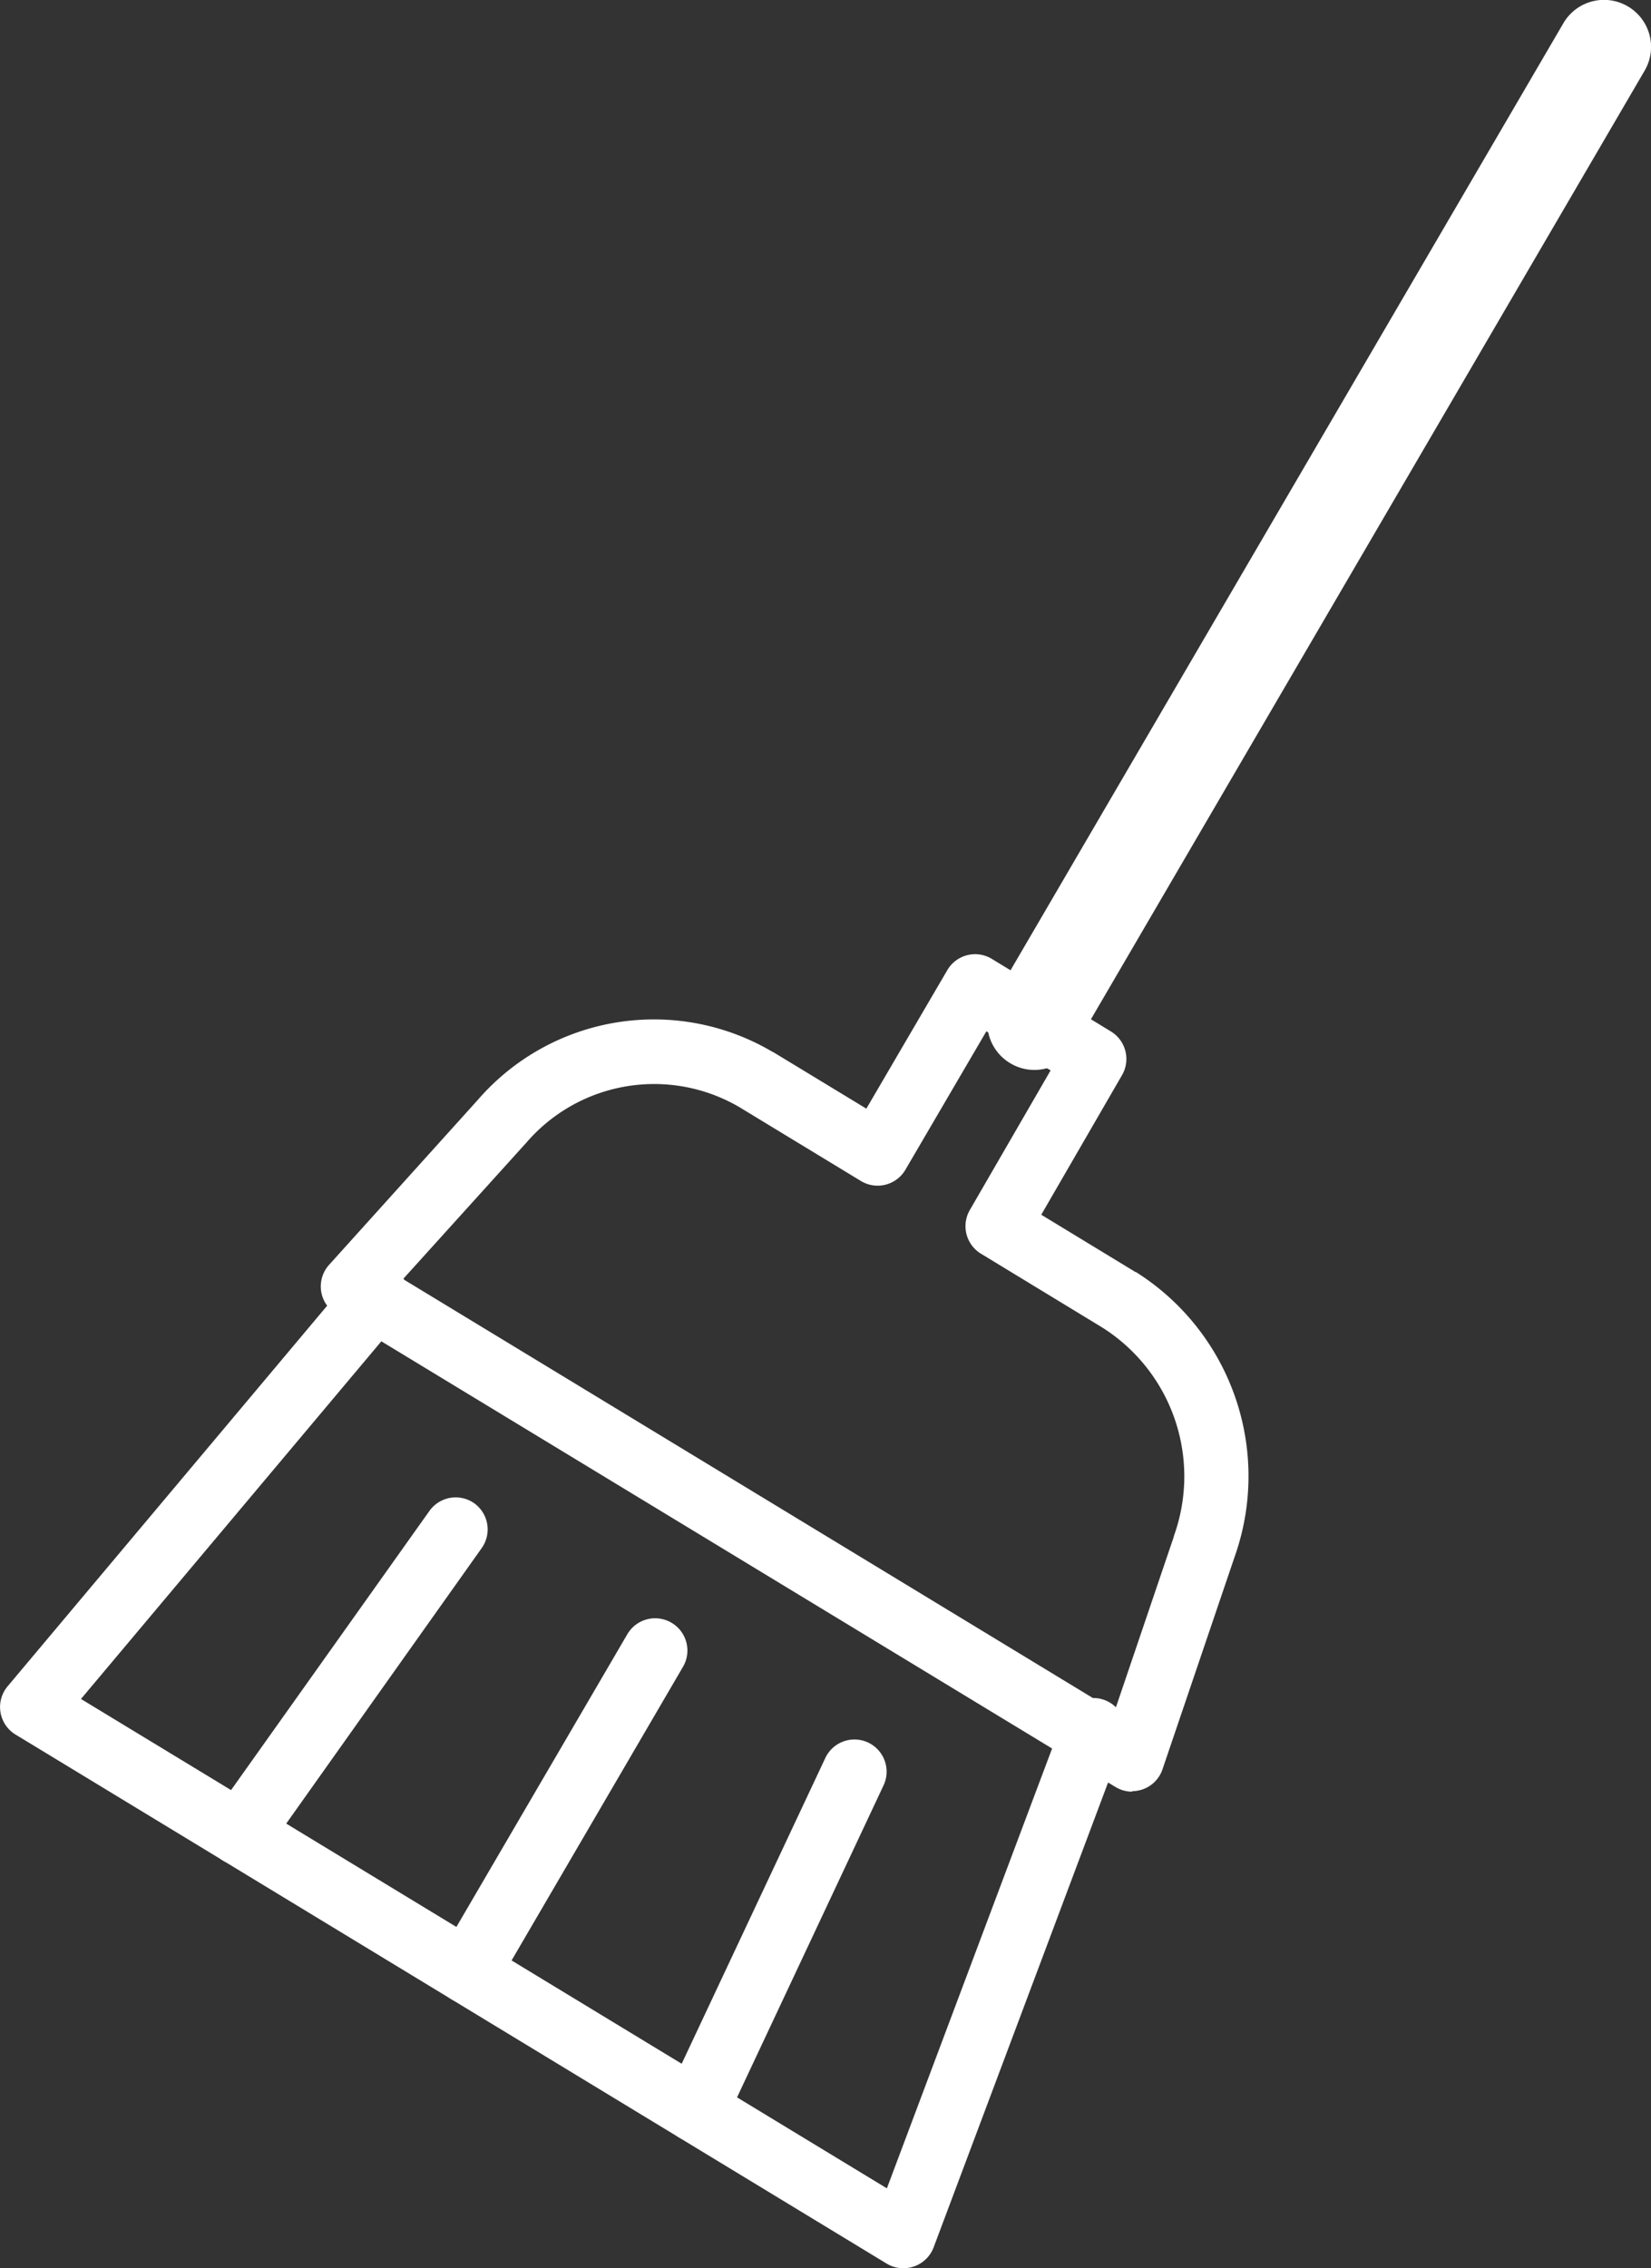 <svg xmlns="http://www.w3.org/2000/svg" width="27.892" height="38.316" viewBox="0 0 27.892 38.316"><rect x="0" y="0" width="27.892" height="38.316" fill="#333333" stroke="none"/><g transform="translate(0 0.252)"><g transform="translate(0 0)"><path d="M15.261,94.588a.544.544,0,0,1-.282-.079L.262,85.572a.544.544,0,0,1-.134-.814l5.821-6.933a.544.544,0,1,1,.833.7L1.368,84.971l13.615,8.267,2.972-7.912a.544.544,0,1,1,1.018.382l-3.2,8.526a.544.544,0,0,1-.509.353Z" transform="translate(0 -56.523)" fill="#fff"/><path d="M-1.457,4.218a.541.541,0,0,1-.315-.1A.544.544,0,0,1-1.9,3.359L1.746-1.771A.544.544,0,0,1,2.5-1.9a.544.544,0,0,1,.128.758L-1.013,3.989A.543.543,0,0,1-1.457,4.218Z" transform="translate(5.51 27.041)" fill="#fff"/><path d="M-1.457,4.509a.541.541,0,0,1-.273-.074.544.544,0,0,1-.2-.744L1.236-1.73a.544.544,0,0,1,.744-.2.544.544,0,0,1,.2.744L-.987,4.239A.544.544,0,0,1-1.457,4.509Z" transform="translate(9.36 29.088)" fill="#fff"/><path d="M-1.457,4.8a.542.542,0,0,1-.231-.052.544.544,0,0,1-.261-.723L.735-1.688a.544.544,0,0,1,.723-.261.544.544,0,0,1,.261.723L-.964,4.487A.544.544,0,0,1-1.457,4.8Z" transform="translate(13.208 31.133)" fill="#fff"/><path d="M33.646,72.514a.544.544,0,0,1-.282-.079L20.2,64.444a.544.544,0,0,1-.122-.829l2.514-2.788a3.936,3.936,0,0,1,4.98-.809l.005,0,1.578.958,1.368-2.34a.544.544,0,0,1,.752-.19l2.012,1.226a.544.544,0,0,1,.188.737l-1.365,2.359,1.593.969.008,0a4.078,4.078,0,0,1,1.664,4.815l-1.217,3.585a.544.544,0,0,1-.515.369ZM21.328,63.855l12.021,7.3,1-2.947,0-.008a2.974,2.974,0,0,0-1.215-3.531l-2.043-1.243a.544.544,0,0,1-.188-.737l1.365-2.359-1.085-.661-1.368,2.339a.544.544,0,0,1-.752.19l-2.047-1.244a2.849,2.849,0,0,0-3.6.591l-.008.009Z" transform="translate(-14.519 -42.5)" fill="#fff"/><path d="M-1.457,15.572a.541.541,0,0,1-.274-.074.544.544,0,0,1-.2-.744L7.693-1.731a.544.544,0,0,1,.744-.2.544.544,0,0,1,.2.744L-.987,15.3A.544.544,0,0,1-1.457,15.572Z" transform="translate(18.933 2)" fill="#fff" stroke="#fff" stroke-linecap="round" stroke-width="0.5"/></g></g></svg>